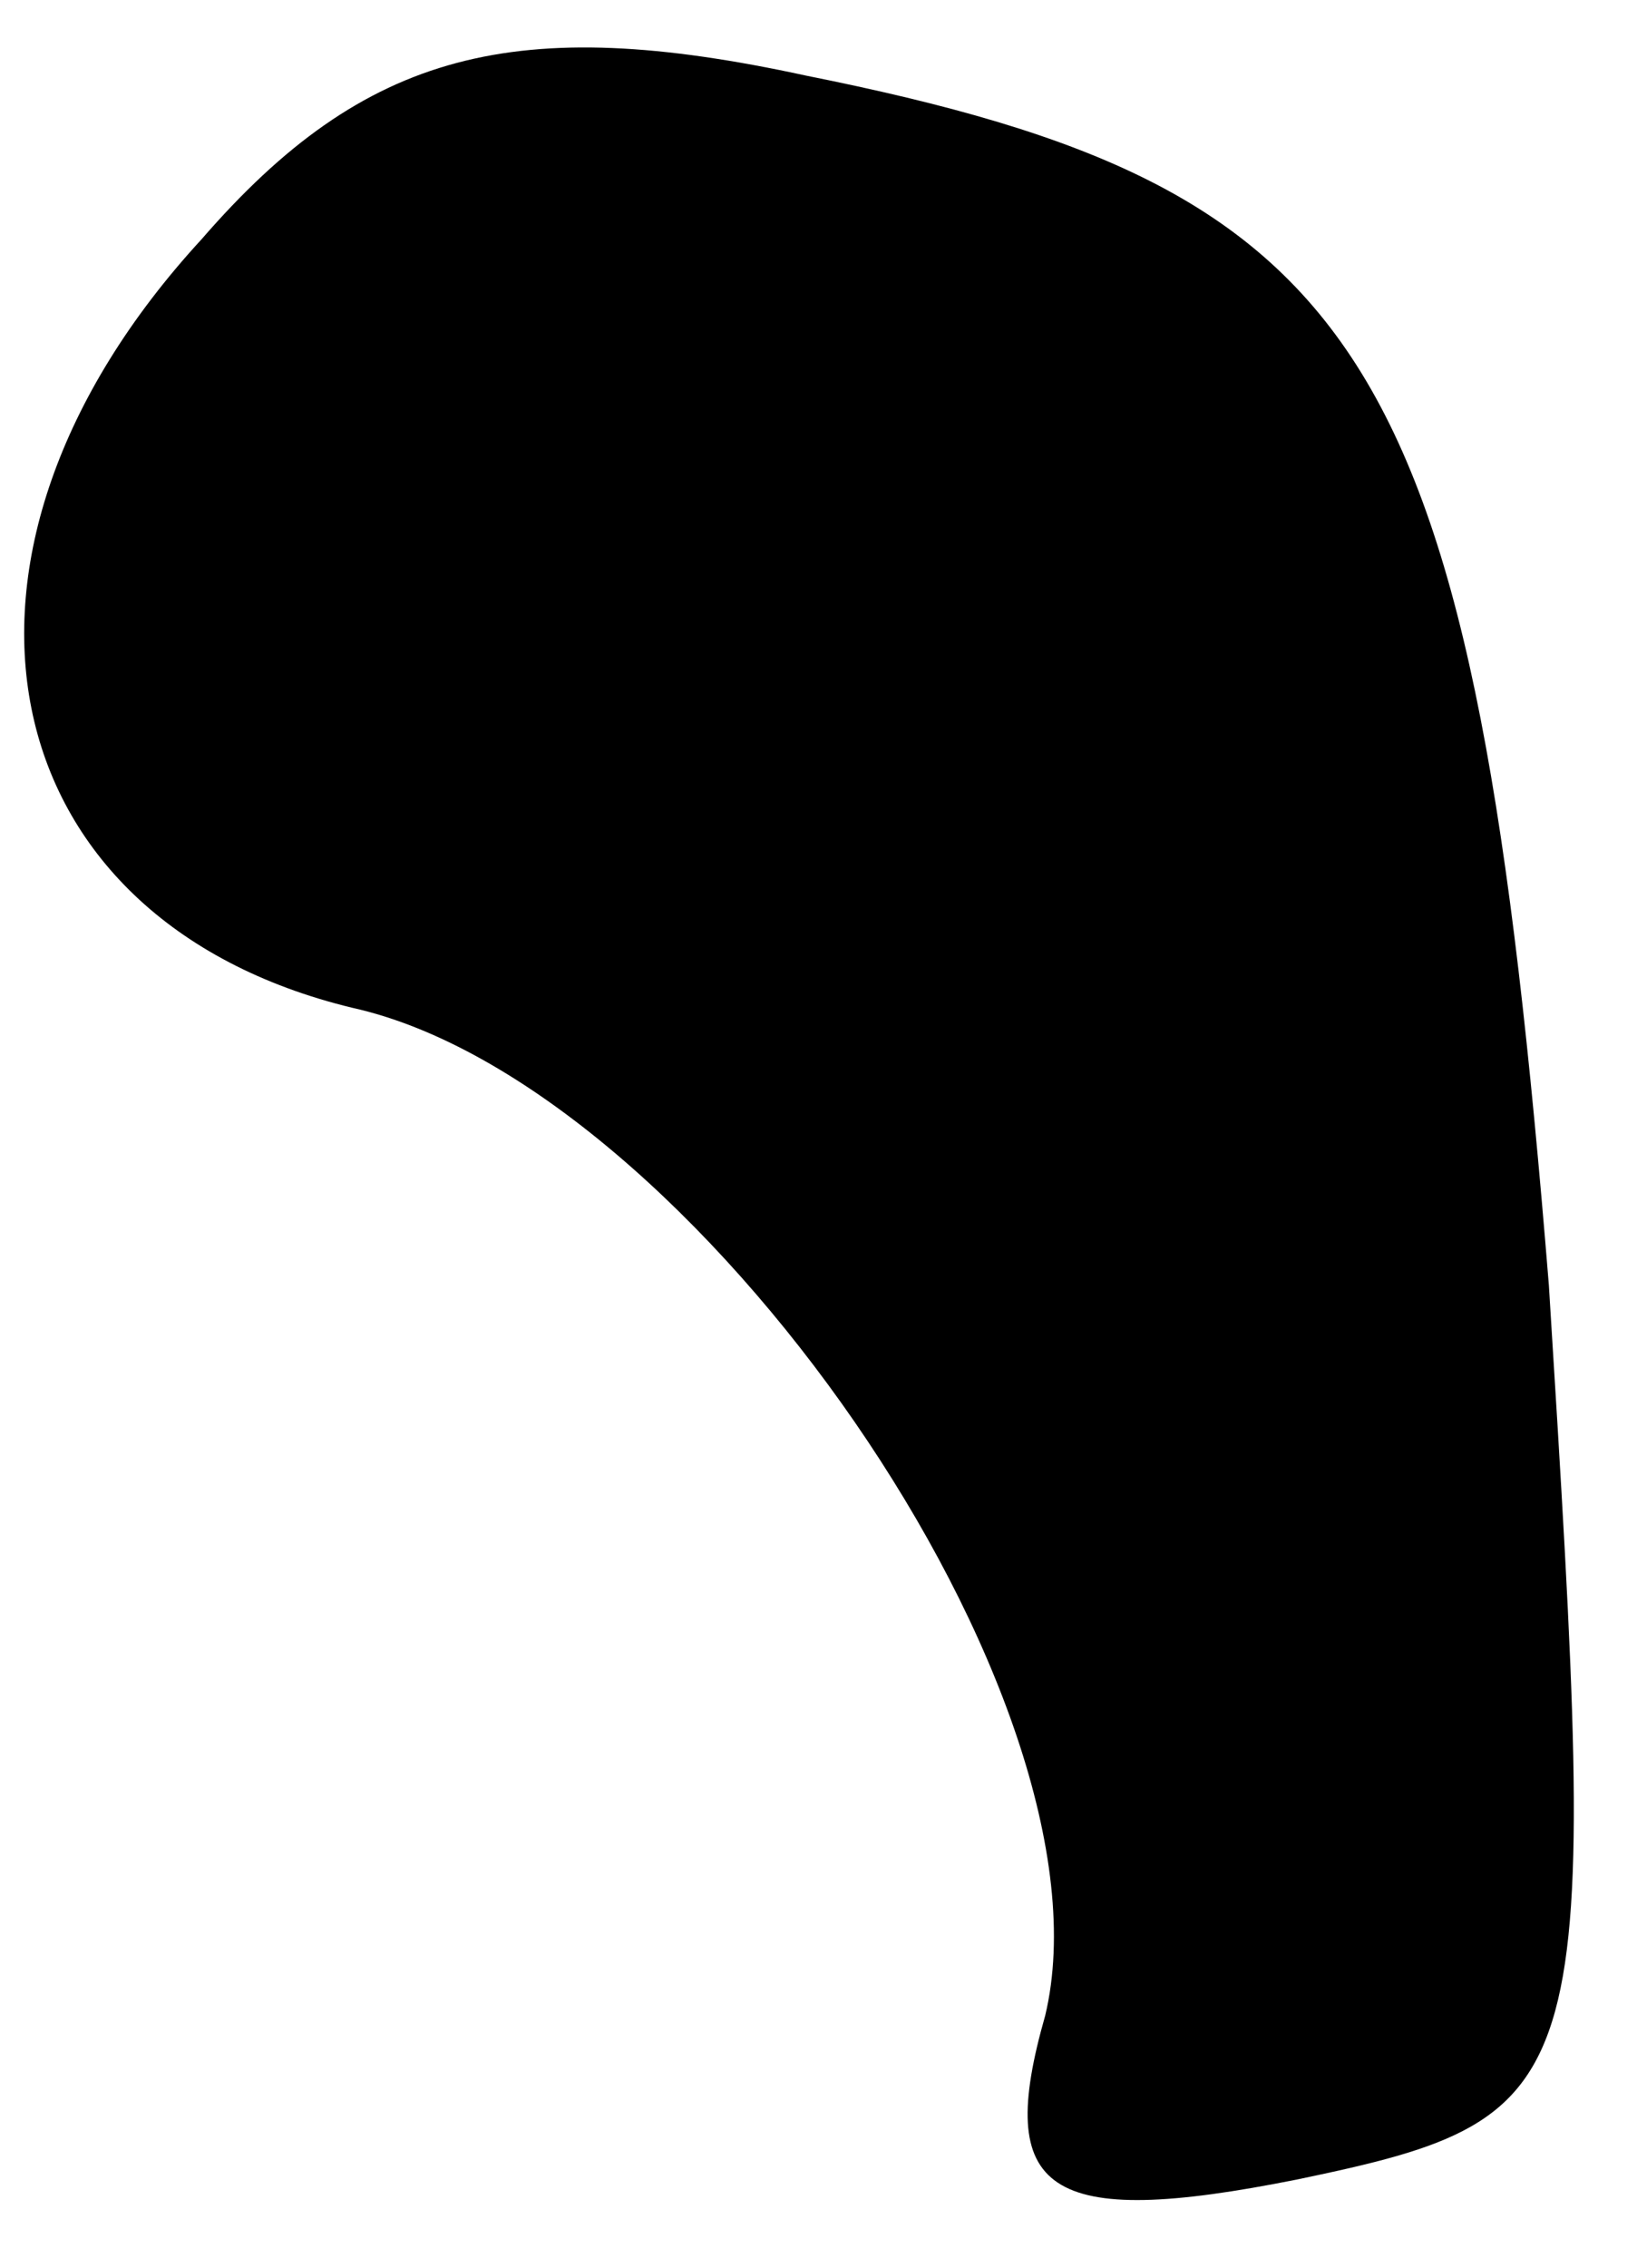 <?xml version="1.0" standalone="no"?>
<!DOCTYPE svg PUBLIC "-//W3C//DTD SVG 20010904//EN"
 "http://www.w3.org/TR/2001/REC-SVG-20010904/DTD/svg10.dtd">
<svg version="1.0" xmlns="http://www.w3.org/2000/svg"
 width="13pt" height="18pt" viewBox="0 0 13 18"
 preserveAspectRatio="xMidYMid meet">
<g transform="translate(0,18) scale(0.1,-0.1)"
fill="#000000" stroke="none">
<path fill="#000000" stroke="none" d="M16 161 c-23 -25 -17 -54 12 -61 27 -6
61 -55 55 -80 -4 -14 0 -17 20 -13 24 5 24 7 20 71 -6 74 -14 87 -59 96 -23 5
-35 2 -48 -13z"/>
</g>
</svg>
